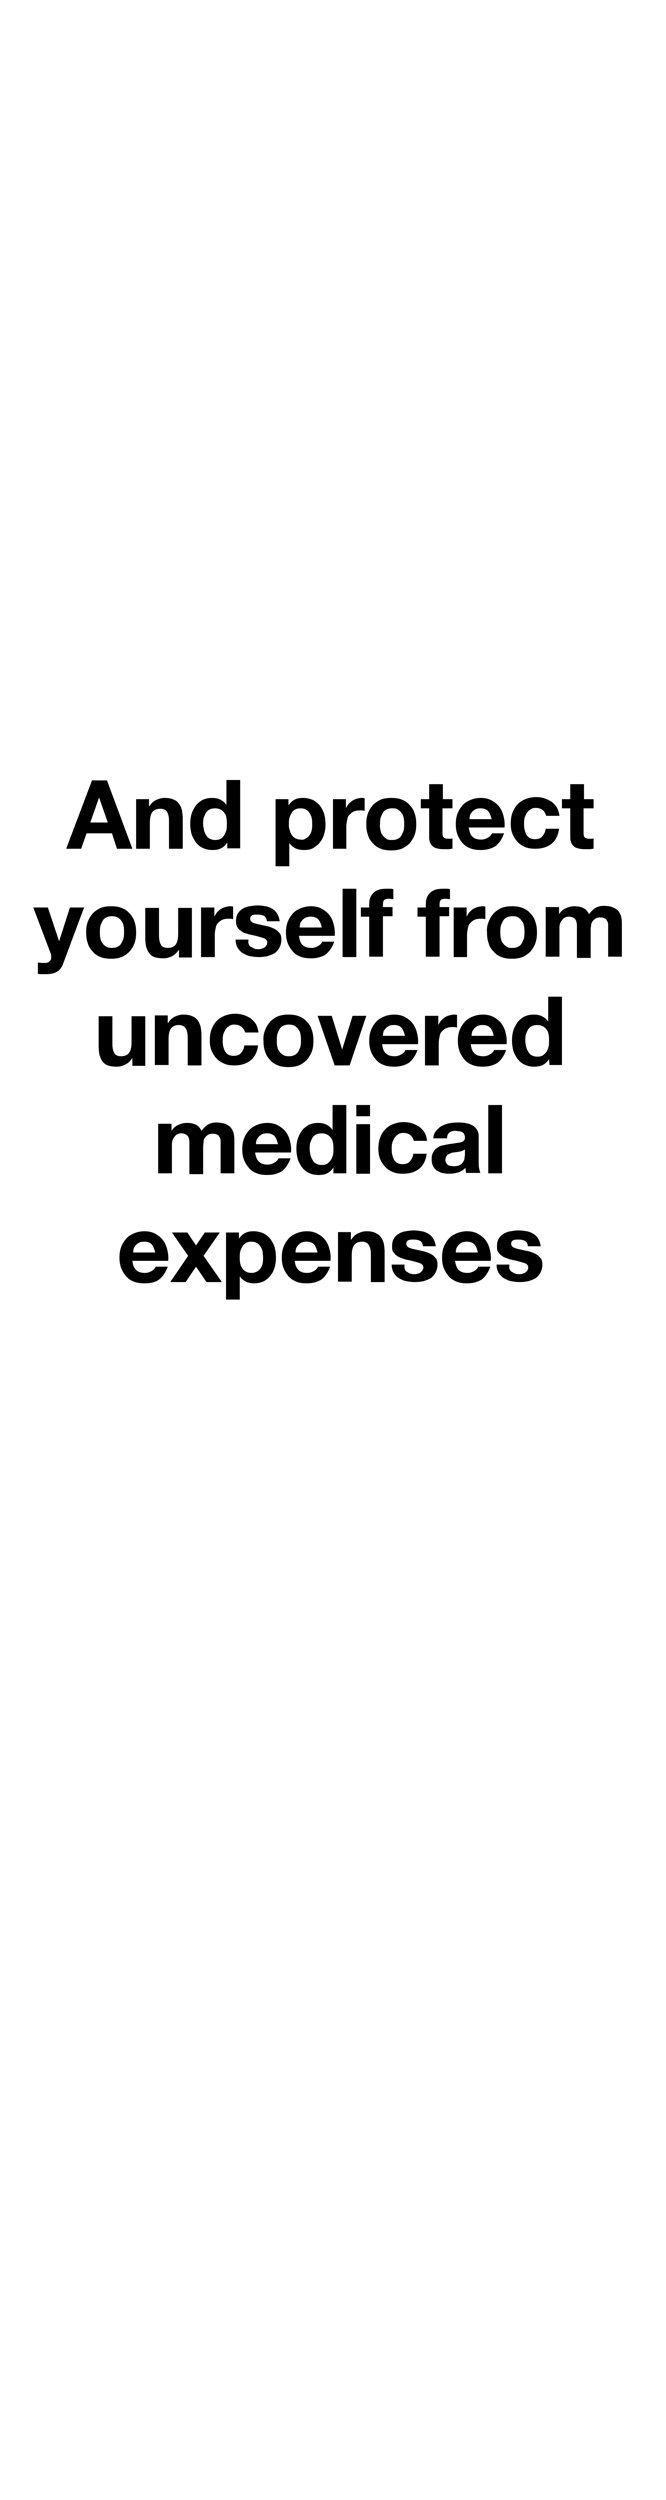<svg xmlns="http://www.w3.org/2000/svg" viewBox="0 0 160 600"><path d="M25.7 187.3l6.1 16.4h-3.7l-1.2-3.7h-6.1l-1.3 3.7h-3.6l6.2-16.4h3.6zm.2 10.1l-2.1-6-2.1 6h4.2zM35.8 191.8v1.7h.1c.4-.7 1-1.2 1.6-1.5.7-.3 1.3-.5 2-.5.9 0 1.6.1 2.2.4.6.2 1 .6 1.3 1 .3.4.5.9.7 1.5.1.6.2 1.3.2 2v7.3h-3.3V197c0-1-.2-1.7-.5-2.2s-.9-.7-1.6-.7c-.9 0-1.5.3-1.9.8-.4.5-.6 1.4-.6 2.6v6.2h-3.3v-11.9h3.1zM54.6 202.2c-.4.6-.9 1.1-1.5 1.4-.6.3-1.3.4-2.1.4-.9 0-1.7-.2-2.3-.5-.7-.3-1.2-.8-1.7-1.4-.4-.6-.8-1.3-1-2-.2-.8-.3-1.6-.3-2.4 0-.8.1-1.6.3-2.3s.6-1.4 1-2c.4-.6 1-1 1.6-1.4.7-.3 1.4-.5 2.3-.5.7 0 1.4.1 2 .4.6.3 1.1.7 1.5 1.3v-6h3.3v16.4h-3.1v-1.4zm-.2-5.9c-.1-.5-.2-.9-.5-1.2-.2-.3-.5-.6-.9-.8-.4-.2-.8-.3-1.3-.3s-1 .1-1.4.3c-.4.2-.7.5-.9.9-.2.4-.4.8-.5 1.2-.1.5-.1.9-.1 1.4 0 .5.1.9.2 1.4.1.5.3.9.5 1.2.2.4.5.7.9.9.4.2.8.3 1.3.3s1-.1 1.3-.3c.4-.2.6-.5.9-.9.2-.4.4-.8.5-1.2.1-.5.1-.9.1-1.4s0-1-.1-1.5zM69.3 191.8v1.5c.4-.6.9-1.1 1.5-1.4.6-.3 1.3-.4 2-.4.9 0 1.7.2 2.4.5.7.4 1.2.8 1.7 1.4.4.6.8 1.3 1 2 .2.8.3 1.6.3 2.4 0 .8-.1 1.6-.3 2.3s-.5 1.4-1 2c-.4.6-1 1-1.6 1.4s-1.4.5-2.3.5c-.7 0-1.4-.1-2-.4-.6-.3-1.1-.7-1.5-1.3v5.6h-3.3v-16.1h3.1zm4.2 9.4c.4-.2.7-.5.9-.8.2-.3.4-.7.5-1.2.1-.5.1-.9.1-1.4 0-.5 0-.9-.1-1.4-.1-.5-.3-.9-.5-1.2-.2-.4-.5-.7-.9-.9-.4-.2-.8-.3-1.3-.3s-1 .1-1.3.3c-.4.2-.7.5-.9.9-.2.4-.4.8-.5 1.2s-.1.9-.1 1.4c0 .5 0 .9.2 1.4.1.5.3.9.5 1.2.2.3.5.6.9.8s.8.3 1.3.3c.4.1.8 0 1.2-.3zM83.1 191.8v2.2c.2-.4.4-.7.6-1 .3-.3.6-.6.9-.8.3-.2.7-.4 1.1-.5.4-.1.8-.2 1.2-.2.2 0 .5 0 .7.1v3c-.2 0-.3-.1-.6-.1h-.6c-.6 0-1.1.1-1.5.3s-.7.5-1 .8c-.3.3-.4.7-.5 1.2s-.2 1-.2 1.5v5.4H80v-11.9h3.1zM88.4 195.2c.3-.8.7-1.4 1.2-2 .5-.5 1.2-1 1.9-1.3.8-.3 1.6-.4 2.5-.4s1.8.1 2.5.4c.8.3 1.4.7 1.9 1.3.5.5 1 1.2 1.2 2 .3.8.4 1.6.4 2.6s-.1 1.8-.4 2.6c-.3.8-.7 1.4-1.2 2-.5.5-1.2 1-1.9 1.3-.8.3-1.6.4-2.5.4s-1.8-.1-2.5-.4c-.8-.3-1.4-.7-1.9-1.3-.5-.5-1-1.2-1.2-2-.3-.8-.4-1.6-.4-2.6s.1-1.8.4-2.6zm3 4c.1.5.2.9.5 1.2.2.4.5.6.9.9s.8.3 1.4.3c.6 0 1-.1 1.4-.3s.7-.5.9-.9c.2-.4.4-.8.5-1.2.1-.5.1-.9.1-1.4 0-.5 0-.9-.1-1.4-.1-.5-.2-.9-.5-1.2-.2-.4-.5-.6-.9-.9s-.8-.3-1.4-.3c-.6 0-1 .1-1.4.3s-.7.5-.9.9c-.2.4-.4.8-.5 1.2-.1.5-.1.9-.1 1.4-.1.4 0 .9.1 1.4zM108.7 191.8v2.2h-2.4v5.9c0 .6.1.9.3 1.1.2.2.6.3 1.1.3h.5c.2 0 .3 0 .5-.1v2.5c-.3 0-.6.1-.9.1h-1c-.5 0-1 0-1.4-.1-.5-.1-.9-.2-1.2-.4-.3-.2-.6-.5-.8-.9-.2-.4-.3-.9-.3-1.4v-7h-2v-2.2h2v-3.6h3.3v3.6h2.3zM113.5 200.8c.5.5 1.2.7 2.1.7.7 0 1.2-.2 1.7-.5s.8-.7.9-1h2.9c-.5 1.4-1.2 2.4-2.1 3.1-1 .6-2.1.9-3.5.9-.9 0-1.8-.1-2.5-.4-.8-.3-1.4-.7-1.9-1.3-.5-.6-.9-1.2-1.2-2-.3-.8-.4-1.6-.4-2.5 0-.9.1-1.7.4-2.5.3-.8.7-1.4 1.2-2 .5-.6 1.2-1 1.9-1.3.7-.3 1.6-.5 2.5-.5 1 0 1.9.2 2.6.6s1.4.9 1.9 1.6c.5.7.8 1.4 1 2.3.2.8.3 1.7.2 2.6h-8.6c.2 1 .4 1.8.9 2.2zm3.7-6.2c-.4-.4-1-.6-1.8-.6-.5 0-1 .1-1.3.3s-.6.4-.8.7-.4.5-.4.8c-.1.3-.1.6-.1.8h5.3c-.2-.9-.5-1.6-.9-2zM128.7 193.9c-.5 0-1 .1-1.3.4-.4.2-.6.5-.9.9-.2.4-.4.8-.5 1.2-.1.5-.1.9-.1 1.3s0 .9.1 1.3.2.8.4 1.2c.2.4.5.7.8.9.4.2.8.3 1.3.3.8 0 1.4-.2 1.8-.7s.7-1 .8-1.8h3.2c-.2 1.6-.8 2.8-1.8 3.6-1 .8-2.3 1.2-3.9 1.2-.9 0-1.7-.1-2.4-.4-.7-.3-1.4-.7-1.9-1.3-.5-.5-.9-1.2-1.2-1.9-.3-.7-.4-1.6-.4-2.4 0-.9.1-1.8.4-2.6.3-.8.7-1.5 1.2-2 .5-.6 1.2-1 1.9-1.3.8-.3 1.6-.5 2.6-.5.7 0 1.4.1 2 .3s1.2.5 1.7.8c.5.4.9.8 1.3 1.4.3.6.5 1.2.6 2h-3.2c-.3-1.2-1.1-1.9-2.5-1.9zM142.6 191.8v2.2h-2.4v5.9c0 .6.1.9.3 1.1.2.2.6.3 1.1.3h.5c.2 0 .3 0 .5-.1v2.5c-.3 0-.6.1-.9.1h-1c-.5 0-1 0-1.4-.1-.5-.1-.9-.2-1.2-.4-.3-.2-.6-.5-.8-.9-.2-.4-.3-.9-.3-1.4v-7h-2v-2.2h2v-3.6h3.3v3.6h2.3z"/><g><path d="M13.7 233.2c-.6.4-1.5.6-2.6.6h-1c-.3 0-.7 0-1-.1V231c.3 0 .6.1.9.1h1c.4 0 .7-.2 1-.5s.3-.6.3-1c0-.3 0-.5-.1-.7L8 217.8h3.5l2.7 8.1 2.6-8.1h3.4l-5 13.4c-.3.9-.8 1.6-1.5 2zM21.1 221.2c.3-.8.7-1.4 1.2-2 .5-.5 1.2-1 1.9-1.3.8-.3 1.6-.4 2.5-.4.9 0 1.8.1 2.5.4.8.3 1.4.7 1.9 1.3.5.5 1 1.2 1.2 2 .3.8.4 1.6.4 2.6s-.1 1.8-.4 2.6c-.3.8-.7 1.4-1.2 2-.5.5-1.2 1-1.9 1.3-.8.3-1.6.4-2.5.4-.9 0-1.8-.1-2.5-.4-.8-.3-1.4-.7-1.9-1.3-.5-.5-1-1.2-1.2-2-.3-.8-.4-1.6-.4-2.6s.1-1.9.4-2.6zm3 3.9c.1.5.2.9.5 1.2.2.4.5.6.9.9.4.2.8.3 1.4.3.6 0 1-.1 1.4-.3.4-.2.7-.5.9-.9.2-.4.4-.8.5-1.2.1-.5.1-.9.1-1.4 0-.5 0-.9-.1-1.4-.1-.5-.2-.9-.5-1.2-.2-.4-.5-.6-.9-.9-.4-.2-.8-.3-1.4-.3-.6 0-1 .1-1.4.3-.4.2-.7.5-.9.9-.2.4-.4.8-.5 1.2-.1.5-.1.9-.1 1.4 0 .5 0 1 .1 1.4zM43 229.7V228h-.1c-.4.7-1 1.2-1.6 1.5s-1.3.5-2 .5c-.9 0-1.6-.1-2.2-.3-.6-.2-1-.6-1.3-1-.3-.4-.5-.9-.7-1.5-.1-.6-.2-1.3-.2-2v-7.3h3.3v6.7c0 1 .2 1.7.5 2.2s.9.7 1.6.7c.9 0 1.5-.3 1.9-.8.4-.5.6-1.4.6-2.6v-6.2h3.3v11.9H43zM51.5 217.8v2.2c.2-.4.4-.7.6-1 .3-.3.6-.6.9-.8.3-.2.7-.4 1.1-.5.4-.1.8-.2 1.2-.2.2 0 .5 0 .7.1v3c-.2 0-.3-.1-.6-.1h-.6c-.6 0-1.1.1-1.5.3s-.7.5-1 .8-.4.7-.5 1.2c-.1.5-.2 1-.2 1.5v5.4h-3.3v-11.9h3.2zM59.8 226.7c.1.3.3.5.6.6s.5.3.8.4c.3.1.6.1.9.1.2 0 .5 0 .7-.1s.5-.1.7-.3c.2-.1.4-.3.5-.5.1-.2.2-.4.2-.7 0-.5-.3-.9-1-1.1-.7-.2-1.6-.5-2.7-.7-.5-.1-.9-.2-1.4-.4-.5-.1-.9-.3-1.2-.6-.4-.2-.6-.5-.9-.9-.2-.4-.3-.8-.3-1.3 0-.8.1-1.4.4-1.9.3-.5.7-.9 1.2-1.2.5-.3 1-.5 1.7-.6.6-.1 1.2-.2 1.9-.2s1.3.1 1.9.2c.6.1 1.1.3 1.6.6s.9.7 1.2 1.2.5 1.1.6 1.8h-3.1c0-.6-.3-1.1-.7-1.3s-.9-.3-1.5-.3h-.6c-.2 0-.4.1-.6.1-.2.1-.3.2-.4.3-.1.1-.2.3-.2.6s.1.5.3.7.5.3.8.4c.3.1.7.2 1.2.3.4.1.9.2 1.4.3.5.1.9.2 1.4.4.5.2.9.4 1.2.6.4.3.6.6.9.9.2.4.3.8.3 1.4 0 .8-.2 1.4-.5 2-.3.5-.7 1-1.2 1.3-.5.3-1.1.5-1.7.7-.7.1-1.3.2-2 .2s-1.4-.1-2-.2c-.7-.1-1.2-.4-1.8-.7-.5-.3-.9-.7-1.3-1.3-.3-.5-.5-1.2-.5-2h3.1c-.1.7 0 1 .1 1.2zM72.7 226.8c.5.5 1.2.7 2.1.7.7 0 1.2-.2 1.7-.5s.8-.7.9-1h2.9c-.5 1.4-1.2 2.4-2.1 3.1-1 .6-2.1.9-3.5.9-.9 0-1.8-.1-2.5-.4-.8-.3-1.4-.7-1.9-1.3-.5-.6-.9-1.2-1.2-2-.3-.8-.4-1.6-.4-2.5 0-.9.1-1.7.4-2.5.3-.8.7-1.4 1.2-2 .5-.6 1.2-1 1.9-1.3.7-.3 1.6-.5 2.5-.5 1 0 1.9.2 2.6.6s1.4.9 1.9 1.6c.5.7.8 1.4 1 2.3.2.8.3 1.7.2 2.6h-8.6c.2 1 .4 1.8.9 2.2zm3.7-6.2c-.4-.4-1-.6-1.8-.6-.5 0-1 .1-1.3.3s-.6.4-.8.7-.4.5-.4.8c-.1.3-.1.6-.1.8h5.3c-.2-1-.5-1.6-.9-2zM85.6 213.3v16.4h-3.3v-16.4h3.3zM86.7 220v-2.2h2v-.9c0-1.1.3-1.9 1-2.6.7-.7 1.7-1 3-1h.9c.3 0 .6 0 .9.1v2.4c-.4 0-.8-.1-1.2-.1-.4 0-.8.1-1 .3-.2.2-.3.6-.3 1v.7h2.3v2.2H92v9.7h-3.3V220h-2zM100.3 220v-2.2h2v-.9c0-1.1.3-1.9 1-2.6.7-.7 1.7-1 3-1h.9c.3 0 .6 0 .9.1v2.4c-.4 0-.8-.1-1.2-.1-.4 0-.8.1-1 .3-.2.2-.3.6-.3 1v.7h2.3v2.2h-2.3v9.7h-3.3V220h-2zM112.1 217.8v2.2c.2-.4.4-.7.6-1 .3-.3.6-.6.9-.8.3-.2.7-.4 1.1-.5.4-.1.8-.2 1.2-.2.2 0 .5 0 .7.1v3c-.2 0-.3-.1-.6-.1h-.6c-.6 0-1.1.1-1.5.3s-.7.5-1 .8c-.3.3-.4.7-.5 1.2s-.2 1-.2 1.5v5.4H109v-11.9h3.1zM117.4 221.2c.3-.8.7-1.4 1.2-2 .5-.5 1.2-1 1.9-1.3.8-.3 1.6-.4 2.5-.4s1.8.1 2.5.4c.8.3 1.4.7 1.9 1.3.5.5 1 1.2 1.2 2 .3.8.4 1.6.4 2.6s-.1 1.8-.4 2.6c-.3.8-.7 1.4-1.2 2-.5.5-1.2 1-1.9 1.3-.8.3-1.6.4-2.5.4s-1.8-.1-2.5-.4c-.8-.3-1.4-.7-1.9-1.3-.5-.5-1-1.2-1.2-2-.3-.8-.4-1.6-.4-2.6-.1-1 .1-1.9.4-2.6zm2.9 3.9c.1.5.2.9.5 1.2.2.4.5.6.9.9s.8.3 1.4.3c.6 0 1-.1 1.4-.3s.7-.5.9-.9c.2-.4.4-.8.5-1.2.1-.5.1-.9.1-1.4 0-.5 0-.9-.1-1.4-.1-.5-.2-.9-.5-1.2-.2-.4-.5-.6-.9-.9s-.8-.3-1.4-.3c-.6 0-1 .1-1.4.3s-.7.5-.9.9c-.2.4-.4.8-.5 1.2-.1.5-.1.9-.1 1.4 0 .5 0 1 .1 1.4zM134.3 217.8v1.6c.4-.6.9-1.1 1.6-1.4.6-.3 1.3-.5 2.1-.5s1.4.1 2.1.4c.6.3 1.1.8 1.4 1.5.4-.5.8-1 1.4-1.4.6-.4 1.3-.6 2.2-.6.6 0 1.2.1 1.7.2.5.2 1 .4 1.4.7.4.3.7.8.9 1.3s.3 1.2.3 2v8h-3.3V223v-1.1c0-.4-.1-.7-.3-.9-.1-.3-.3-.5-.6-.6-.3-.2-.6-.2-1.1-.2s-.8.1-1.1.3c-.3.2-.5.4-.7.7-.2.3-.3.6-.3 1-.1.4-.1.7-.1 1.1v6.6h-3.3V223v-1c0-.3-.1-.7-.2-1-.1-.3-.3-.5-.6-.7s-.7-.3-1.2-.3c-.2 0-.4 0-.6.1-.3.1-.5.2-.7.4-.2.2-.4.5-.6.8-.2.4-.3.8-.3 1.4v6.9h-3.3v-11.9h3.2z"/></g><g><path d="M31.8 255.7V254h-.1c-.4.7-1 1.2-1.6 1.5s-1.3.5-2 .5c-.9 0-1.6-.1-2.2-.3-.6-.2-1-.6-1.3-1-.3-.4-.5-.9-.7-1.5-.1-.6-.2-1.3-.2-2v-7.3H27v6.7c0 1 .2 1.7.5 2.2s.9.7 1.6.7c.9 0 1.5-.3 1.9-.8.4-.5.6-1.4.6-2.6v-6.2h3.3v11.9h-3.1zM40.3 243.8v1.7h.1c.4-.7 1-1.2 1.6-1.5.7-.3 1.3-.5 2-.5.9 0 1.6.1 2.2.4.6.2 1 .6 1.3 1 .3.4.5.9.7 1.5.1.6.2 1.3.2 2v7.3h-3.3V249c0-1-.2-1.7-.5-2.2s-.9-.8-1.6-.8c-.9 0-1.5.3-1.9.8-.4.5-.6 1.4-.6 2.6v6.2h-3.3v-11.9h3.1zM56.3 245.9c-.5 0-1 .1-1.3.4-.4.2-.6.5-.9.9-.2.4-.4.8-.5 1.2-.1.5-.1.9-.1 1.3s0 .9.1 1.3.2.8.4 1.2c.2.4.5.7.8.9.4.2.8.3 1.3.3.8 0 1.4-.2 1.8-.7.4-.4.7-1 .8-1.8H62c-.2 1.6-.8 2.8-1.8 3.6-1 .8-2.3 1.2-3.9 1.2-.9 0-1.7-.1-2.4-.4-.7-.3-1.4-.7-1.9-1.3-.5-.5-.9-1.2-1.2-1.9-.3-.7-.4-1.6-.4-2.4 0-.9.1-1.8.4-2.6.3-.8.7-1.5 1.2-2 .5-.6 1.2-1 1.9-1.3.8-.3 1.6-.5 2.6-.5.7 0 1.4.1 2 .3.7.2 1.2.5 1.7.8.5.4.9.8 1.3 1.4.3.6.5 1.2.6 2h-3.2c-.4-1.2-1.2-1.9-2.6-1.9zM63.7 247.2c.3-.8.7-1.4 1.2-2 .5-.5 1.2-1 1.9-1.3.8-.3 1.6-.4 2.5-.4s1.8.1 2.5.4c.8.3 1.4.7 1.9 1.3.5.5 1 1.2 1.2 2 .3.8.4 1.6.4 2.6s-.1 1.8-.4 2.6-.7 1.4-1.2 2c-.5.5-1.2 1-1.9 1.3-.8.3-1.6.4-2.5.4s-1.8-.1-2.5-.4c-.8-.3-1.4-.7-1.9-1.3-.5-.5-1-1.2-1.2-2-.3-.8-.4-1.6-.4-2.6-.1-1 .1-1.9.4-2.6zm2.9 3.9c.1.5.2.9.5 1.2.2.4.5.6.9.9.4.2.8.3 1.4.3s1-.1 1.4-.3c.4-.2.7-.5.9-.9.2-.4.4-.8.5-1.2.1-.5.1-.9.1-1.4 0-.5 0-.9-.1-1.4s-.2-.9-.5-1.2c-.2-.4-.5-.6-.9-.9-.4-.2-.8-.3-1.4-.3s-1 .1-1.4.3c-.4.2-.7.5-.9.9-.2.4-.4.8-.5 1.2-.1.5-.1.9-.1 1.4 0 .5 0 1 .1 1.4zM80.4 255.7l-4.1-11.9h3.4l2.5 8.1 2.5-8.1H88l-4 11.9h-3.6zM92.7 252.8c.5.5 1.2.7 2.1.7.7 0 1.2-.2 1.7-.5s.8-.7.9-1h2.9c-.5 1.4-1.2 2.4-2.1 3.1-1 .6-2.1.9-3.5.9-.9 0-1.8-.1-2.5-.4-.8-.3-1.4-.7-1.9-1.3-.5-.6-.9-1.2-1.2-2-.3-.8-.4-1.6-.4-2.5 0-.9.1-1.7.4-2.5.3-.8.7-1.4 1.2-2 .5-.6 1.2-1 1.9-1.3.7-.3 1.6-.5 2.5-.5 1 0 1.9.2 2.6.6s1.4.9 1.9 1.6c.5.7.8 1.4 1 2.3.2.8.3 1.7.2 2.6h-8.6c.1 1 .4 1.8.9 2.2zm3.7-6.2c-.4-.4-1-.6-1.8-.6-.5 0-1 .1-1.3.3s-.6.4-.8.7-.4.5-.4.8c-.1.3-.1.6-.1.8h5.3c-.3-1-.5-1.6-.9-2zM105.3 243.8v2.2c.2-.4.4-.7.6-1 .3-.3.6-.6.9-.8.3-.2.7-.4 1.1-.5.4-.1.8-.2 1.2-.2.2 0 .5 0 .7.1v3c-.2 0-.3-.1-.6-.1h-.6c-.6 0-1.1.1-1.5.3s-.7.5-1 .8c-.3.3-.4.7-.5 1.2s-.2 1-.2 1.5v5.4h-3.3v-11.9h3.2zM114 252.8c.5.5 1.2.7 2.1.7.7 0 1.2-.2 1.7-.5s.8-.7.9-1h2.9c-.5 1.4-1.2 2.4-2.1 3.1-1 .6-2.1.9-3.5.9-.9 0-1.8-.1-2.5-.4-.8-.3-1.4-.7-1.9-1.3-.5-.6-.9-1.2-1.2-2-.3-.8-.4-1.6-.4-2.5 0-.9.1-1.7.4-2.5.3-.8.7-1.4 1.2-2 .5-.6 1.2-1 1.9-1.3.7-.3 1.6-.5 2.5-.5 1 0 1.9.2 2.6.6s1.4.9 1.9 1.6c.5.7.8 1.4 1 2.3.2.8.3 1.7.2 2.6h-8.6c.1 1 .4 1.8.9 2.2zm3.7-6.2c-.4-.4-1-.6-1.8-.6-.5 0-1 .1-1.3.3s-.6.4-.8.7-.4.5-.4.8c-.1.3-.1.6-.1.8h5.3c-.2-1-.5-1.6-.9-2zM131.9 254.2c-.4.6-.9 1.1-1.5 1.4s-1.3.4-2.1.4c-.9 0-1.7-.2-2.3-.5-.7-.3-1.2-.8-1.7-1.4-.4-.6-.8-1.3-1-2-.2-.8-.3-1.6-.3-2.4 0-.8.1-1.6.3-2.3s.6-1.4 1-2c.4-.6 1-1 1.6-1.4.7-.3 1.4-.5 2.3-.5.7 0 1.4.1 2 .4.6.3 1.1.7 1.5 1.3v-6h3.3v16.4h-3l-.1-1.4zm-.1-5.9c-.1-.5-.2-.9-.5-1.2-.2-.3-.5-.6-.9-.8-.4-.2-.8-.3-1.3-.3s-1 .1-1.4.3c-.4.2-.7.5-.9.9-.2.4-.4.8-.5 1.2-.1.5-.1.9-.1 1.4 0 .5.1.9.2 1.4s.3.9.5 1.2c.2.4.5.7.9.9.4.2.8.3 1.3.3s1-.1 1.3-.3.6-.5.9-.9c.2-.4.4-.8.5-1.2s.1-.9.1-1.4 0-1.1-.1-1.5z"/></g><g><path d="M41.2 269.8v1.6c.4-.6.9-1.1 1.6-1.4.6-.3 1.3-.5 2.1-.5s1.4.1 2.1.4c.6.3 1.1.8 1.4 1.5.4-.5.8-1 1.4-1.4.6-.4 1.3-.6 2.2-.6.6 0 1.2.1 1.7.2s1 .4 1.4.7c.4.3.7.8.9 1.3.2.5.3 1.2.3 2v8H53v-6.7-1.1c0-.4-.1-.7-.3-.9-.1-.3-.3-.5-.6-.6-.3-.2-.6-.2-1.1-.2s-.8.1-1.1.3c-.3.2-.5.4-.7.7-.2.3-.3.6-.3 1s-.1.7-.1 1.1v6.6h-3.3V275v-1c0-.3-.1-.7-.2-1-.1-.3-.3-.5-.6-.7-.3-.2-.7-.3-1.2-.3-.2 0-.4 0-.6.1-.3.1-.5.2-.7.4-.2.2-.4.5-.6.8-.2.4-.3.8-.3 1.4v6.9H38v-11.9h3.2zM62.2 278.8c.5.5 1.2.7 2.1.7.7 0 1.2-.2 1.7-.5s.8-.7.9-1h2.9c-.5 1.4-1.2 2.4-2.1 3.1-1 .6-2.1.9-3.5.9-.9 0-1.8-.1-2.5-.4-.8-.3-1.4-.7-1.9-1.3-.5-.6-.9-1.2-1.2-2s-.4-1.6-.4-2.5c0-.9.1-1.7.4-2.5.3-.8.7-1.4 1.2-2 .5-.6 1.2-1 1.9-1.3.7-.3 1.6-.5 2.5-.5 1 0 1.9.2 2.6.6s1.4.9 1.9 1.6c.5.7.8 1.4 1 2.3.2.8.3 1.7.2 2.6h-8.6c.1 1 .4 1.7.9 2.2zm3.7-6.2c-.4-.4-1-.6-1.8-.6-.5 0-1 .1-1.3.3-.3.2-.6.4-.8.7s-.4.5-.4.8c-.1.3-.1.6-.1.8h5.3c-.3-1-.5-1.6-.9-2zM80.1 280.2c-.4.6-.9 1.1-1.5 1.4s-1.3.4-2.1.4c-.9 0-1.7-.2-2.3-.5-.7-.3-1.2-.8-1.7-1.4-.4-.6-.8-1.3-1-2-.2-.8-.3-1.6-.3-2.4 0-.8.1-1.6.3-2.3s.6-1.4 1-2c.4-.6 1-1 1.6-1.4.7-.3 1.4-.5 2.3-.5.7 0 1.4.1 2 .4.6.3 1.1.7 1.5 1.3v-6h3.3v16.4h-3.1v-1.4zm-.1-5.9c-.1-.5-.2-.9-.5-1.2-.2-.3-.5-.6-.9-.8-.4-.2-.8-.3-1.3-.3s-1 .1-1.4.3c-.4.2-.7.5-.9.9-.2.4-.4.8-.5 1.2-.1.5-.1.9-.1 1.4 0 .5.1.9.2 1.4s.3.9.5 1.2c.2.4.5.7.9.9.4.2.8.3 1.3.3s1-.1 1.3-.3.6-.5.9-.9c.2-.4.4-.8.5-1.2s.1-.9.1-1.4 0-1.1-.1-1.5zM85.6 267.9v-2.7h3.3v2.7h-3.3zm3.3 1.9v11.9h-3.3v-11.9h3.3zM96.9 271.9c-.5 0-1 .1-1.3.4-.4.2-.6.5-.9.9-.2.4-.4.8-.5 1.2-.1.5-.1.9-.1 1.3s0 .9.1 1.3.2.8.4 1.2c.2.4.5.7.8.9.4.2.8.3 1.3.3.8 0 1.4-.2 1.8-.7s.7-1 .8-1.8h3.2c-.2 1.6-.8 2.8-1.8 3.6-1 .8-2.3 1.2-3.9 1.2-.9 0-1.7-.1-2.4-.4-.7-.3-1.4-.7-1.9-1.3-.5-.5-.9-1.2-1.2-1.9-.3-.7-.4-1.6-.4-2.4 0-.9.1-1.8.4-2.6.3-.8.7-1.5 1.2-2 .5-.6 1.2-1 1.9-1.3.8-.3 1.6-.5 2.6-.5.7 0 1.4.1 2 .3s1.2.5 1.7.8c.5.4.9.8 1.3 1.4.3.6.5 1.2.6 2h-3.2c-.3-1.2-1.1-1.9-2.5-1.9zM104.1 273.4c0-.8.2-1.4.6-1.9s.8-.9 1.3-1.2 1.1-.5 1.8-.7c.7-.1 1.3-.2 2-.2.6 0 1.2 0 1.8.1.6.1 1.2.2 1.7.5.5.2.9.6 1.2 1 .3.4.5 1 .5 1.7v6.2c0 .5 0 1.1.1 1.5s.2.9.3 1.1H112c-.1-.2-.1-.4-.1-.6 0-.2-.1-.4-.1-.6-.5.5-1.1.9-1.8 1.1-.7.2-1.4.3-2.2.3-.6 0-1.1-.1-1.6-.2s-.9-.4-1.3-.6c-.4-.3-.7-.7-.9-1.1s-.3-1-.3-1.6c0-.7.1-1.2.4-1.7.2-.4.5-.8.9-1 .4-.3.8-.5 1.3-.6l1.5-.3c.5-.1 1-.1 1.4-.2s.9-.1 1.3-.2.7-.2.9-.4.3-.4.3-.8-.1-.6-.2-.8-.3-.4-.5-.5c-.2-.1-.4-.2-.7-.2-.3 0-.5-.1-.8-.1-.6 0-1.2.1-1.5.4-.4.3-.6.7-.6 1.4h-3.3zm7.5 2.5c-.1.1-.3.2-.5.3-.2.1-.4.1-.7.2-.2 0-.5.1-.7.1-.3 0-.5.1-.8.1-.2 0-.5.1-.7.2l-.6.3c-.2.1-.3.3-.4.5-.1.2-.2.5-.2.8 0 .3.1.5.2.7.1.2.3.4.4.5.2.1.4.2.6.2s.5.1.8.1c.6 0 1.1-.1 1.5-.3.4-.2.6-.5.8-.8.2-.3.3-.6.3-.9 0-.3.1-.6.1-.7v-1.3zM120.6 265.2v16.4h-3.3v-16.4h3.3z"/></g><g><path d="M32.7 304.8c.5.5 1.2.7 2.1.7.7 0 1.2-.2 1.7-.5s.8-.7.9-1h2.9c-.5 1.4-1.2 2.4-2.1 3.1s-2.2.9-3.5.9c-.9 0-1.8-.1-2.5-.4-.8-.3-1.4-.7-1.9-1.3s-.9-1.2-1.2-2c-.3-.8-.4-1.6-.4-2.5 0-.9.1-1.7.4-2.5.3-.8.7-1.4 1.2-2 .5-.6 1.2-1 1.9-1.3.7-.3 1.6-.5 2.5-.5 1 0 1.9.2 2.6.6s1.4.9 1.9 1.6.8 1.4 1 2.3c.2.8.3 1.7.2 2.6h-8.6c.1 1 .4 1.7.9 2.2zm3.7-6.2c-.4-.4-1-.6-1.8-.6-.5 0-1 .1-1.3.3-.3.2-.6.4-.8.7s-.4.5-.4.8c-.1.3-.1.6-.1.8h5.3c-.3-1-.5-1.6-.9-2zM41.3 295.8H45l2.1 3.1 2.1-3.1h3.6l-3.9 5.6 4.4 6.3h-3.7l-2.5-3.7-2.5 3.7h-3.7l4.3-6.3-3.9-5.6zM57.4 295.8v1.5c.4-.6.9-1.1 1.5-1.4.6-.3 1.3-.4 2-.4.9 0 1.7.2 2.4.5.7.4 1.2.8 1.7 1.4.4.6.8 1.3 1 2 .2.8.3 1.6.3 2.4 0 .8-.1 1.6-.3 2.3-.2.7-.5 1.4-1 2-.4.6-1 1-1.6 1.4-.7.3-1.4.5-2.3.5-.7 0-1.4-.1-2-.4s-1.1-.7-1.5-1.3v5.6h-3.3v-16.1h3.1zm4.3 9.4c.4-.2.7-.5.9-.8.2-.3.4-.7.5-1.2s.1-.9.1-1.4-.1-.9-.1-1.4c-.1-.5-.3-.9-.5-1.2s-.5-.7-.9-.9-.8-.3-1.3-.3-1 .1-1.3.3-.7.5-.9.9c-.2.4-.4.8-.5 1.2-.1.5-.1.9-.1 1.4 0 .5 0 .9.1 1.4.1.5.3.9.5 1.2.2.3.5.6.9.8.4.2.8.3 1.3.3s.9-.1 1.3-.3zM71.7 304.8c.5.5 1.2.7 2.1.7.7 0 1.2-.2 1.7-.5s.8-.7.9-1h2.9c-.5 1.4-1.2 2.4-2.1 3.1-1 .6-2.1.9-3.5.9-.9 0-1.8-.1-2.5-.4s-1.4-.7-1.9-1.3-.9-1.2-1.2-2c-.3-.8-.4-1.6-.4-2.5 0-.9.1-1.7.4-2.5.3-.8.7-1.4 1.2-2 .5-.6 1.2-1 1.9-1.3.7-.3 1.6-.5 2.5-.5 1 0 1.9.2 2.6.6s1.4.9 1.9 1.6c.5.7.8 1.4 1 2.3.2.8.3 1.7.2 2.6h-8.6c.1 1 .4 1.7.9 2.2zm3.7-6.2c-.4-.4-1-.6-1.8-.6-.5 0-1 .1-1.3.3s-.6.4-.8.7-.4.5-.4.8c-.1.3-.1.6-.1.8h5.3c-.3-1-.5-1.6-.9-2zM84.3 295.8v1.7h.1c.4-.7 1-1.2 1.6-1.5.7-.3 1.3-.5 2-.5.9 0 1.6.1 2.2.4s1 .6 1.3 1c.3.4.5.9.7 1.5.1.6.2 1.3.2 2v7.3h-3.3V301c0-1-.2-1.7-.5-2.2s-.9-.8-1.6-.8c-.9 0-1.5.3-1.9.8-.4.5-.6 1.4-.6 2.6v6.2h-3.3v-11.9h3.1zM97.3 304.7c.1.3.3.5.6.6.2.2.5.3.8.4.3.1.6.1.9.1.2 0 .5 0 .7-.1s.5-.1.7-.3.4-.3.5-.5.2-.4.2-.7c0-.5-.3-.9-1-1.1-.7-.2-1.6-.5-2.7-.7-.5-.1-.9-.2-1.4-.4s-.9-.3-1.2-.6c-.4-.2-.6-.5-.9-.9s-.3-.8-.3-1.3c0-.8.1-1.4.4-1.9s.7-.9 1.2-1.2c.5-.3 1-.5 1.7-.6.6-.1 1.2-.2 1.9-.2.6 0 1.3.1 1.9.2s1.1.3 1.6.6.9.7 1.2 1.2c.3.5.5 1.1.6 1.8h-3.1c0-.6-.3-1.1-.7-1.3-.4-.2-.9-.3-1.5-.3h-.6c-.2 0-.4.1-.6.1-.2.1-.3.2-.4.3-.1.1-.2.3-.2.6s.1.5.3.7c.2.2.5.3.8.4.3.1.7.2 1.2.3.4.1.9.2 1.4.3.5.1.9.2 1.4.4.5.2.9.4 1.2.6s.6.6.9.9c.2.4.3.8.3 1.4 0 .8-.2 1.4-.5 2-.3.5-.7 1-1.2 1.3-.5.3-1.1.5-1.7.7-.7.1-1.3.2-2 .2s-1.4-.1-2-.2c-.7-.1-1.2-.4-1.8-.7-.5-.3-.9-.7-1.3-1.3-.3-.5-.5-1.2-.5-2h3.1c-.1.7 0 1 .1 1.2zM110.2 304.8c.5.5 1.2.7 2.1.7.7 0 1.2-.2 1.7-.5s.8-.7.9-1h2.9c-.5 1.4-1.2 2.4-2.1 3.1-1 .6-2.1.9-3.5.9-.9 0-1.8-.1-2.5-.4s-1.4-.7-1.9-1.3-.9-1.2-1.2-2c-.3-.8-.4-1.6-.4-2.5 0-.9.1-1.7.4-2.5.3-.8.7-1.4 1.2-2 .5-.6 1.2-1 1.9-1.3.7-.3 1.6-.5 2.5-.5 1 0 1.9.2 2.6.6s1.4.9 1.9 1.6c.5.7.8 1.4 1 2.3.2.8.3 1.7.2 2.6h-8.6c.2 1 .4 1.7.9 2.2zm3.7-6.2c-.4-.4-1-.6-1.8-.6-.5 0-1 .1-1.3.3s-.6.4-.8.7-.4.5-.4.8c-.1.3-.1.6-.1.8h5.3c-.2-1-.5-1.6-.9-2zM122.5 304.7c.1.3.3.5.6.6.2.2.5.3.8.4.3.1.6.1.9.1.2 0 .5 0 .7-.1s.5-.1.7-.3.4-.3.5-.5.2-.4.2-.7c0-.5-.3-.9-1-1.1-.7-.2-1.6-.5-2.7-.7-.5-.1-.9-.2-1.4-.4s-.9-.3-1.2-.6c-.4-.2-.6-.5-.9-.9s-.3-.8-.3-1.3c0-.8.1-1.4.4-1.9s.7-.9 1.2-1.2c.5-.3 1-.5 1.7-.6.6-.1 1.2-.2 1.9-.2.6 0 1.3.1 1.9.2s1.1.3 1.6.6.9.7 1.2 1.2c.3.5.5 1.1.6 1.8h-3.1c0-.6-.3-1.1-.7-1.3-.4-.2-.9-.3-1.5-.3h-.6c-.2 0-.4.1-.6.1-.2.1-.3.2-.4.3-.1.1-.2.3-.2.6s.1.5.3.7c.2.2.5.3.8.4.3.1.7.2 1.2.3.4.1.9.2 1.4.3.5.1.9.2 1.4.4.5.2.9.4 1.2.6s.6.6.9.9c.2.4.3.8.3 1.4 0 .8-.2 1.4-.5 2-.3.5-.7 1-1.2 1.3-.5.3-1.1.5-1.7.7-.7.1-1.3.2-2 .2s-1.4-.1-2-.2c-.7-.1-1.2-.4-1.8-.7-.5-.3-.9-.7-1.3-1.3-.3-.5-.5-1.2-.5-2h3.1c-.1.7-.1 1 .1 1.2z"/></g></svg>